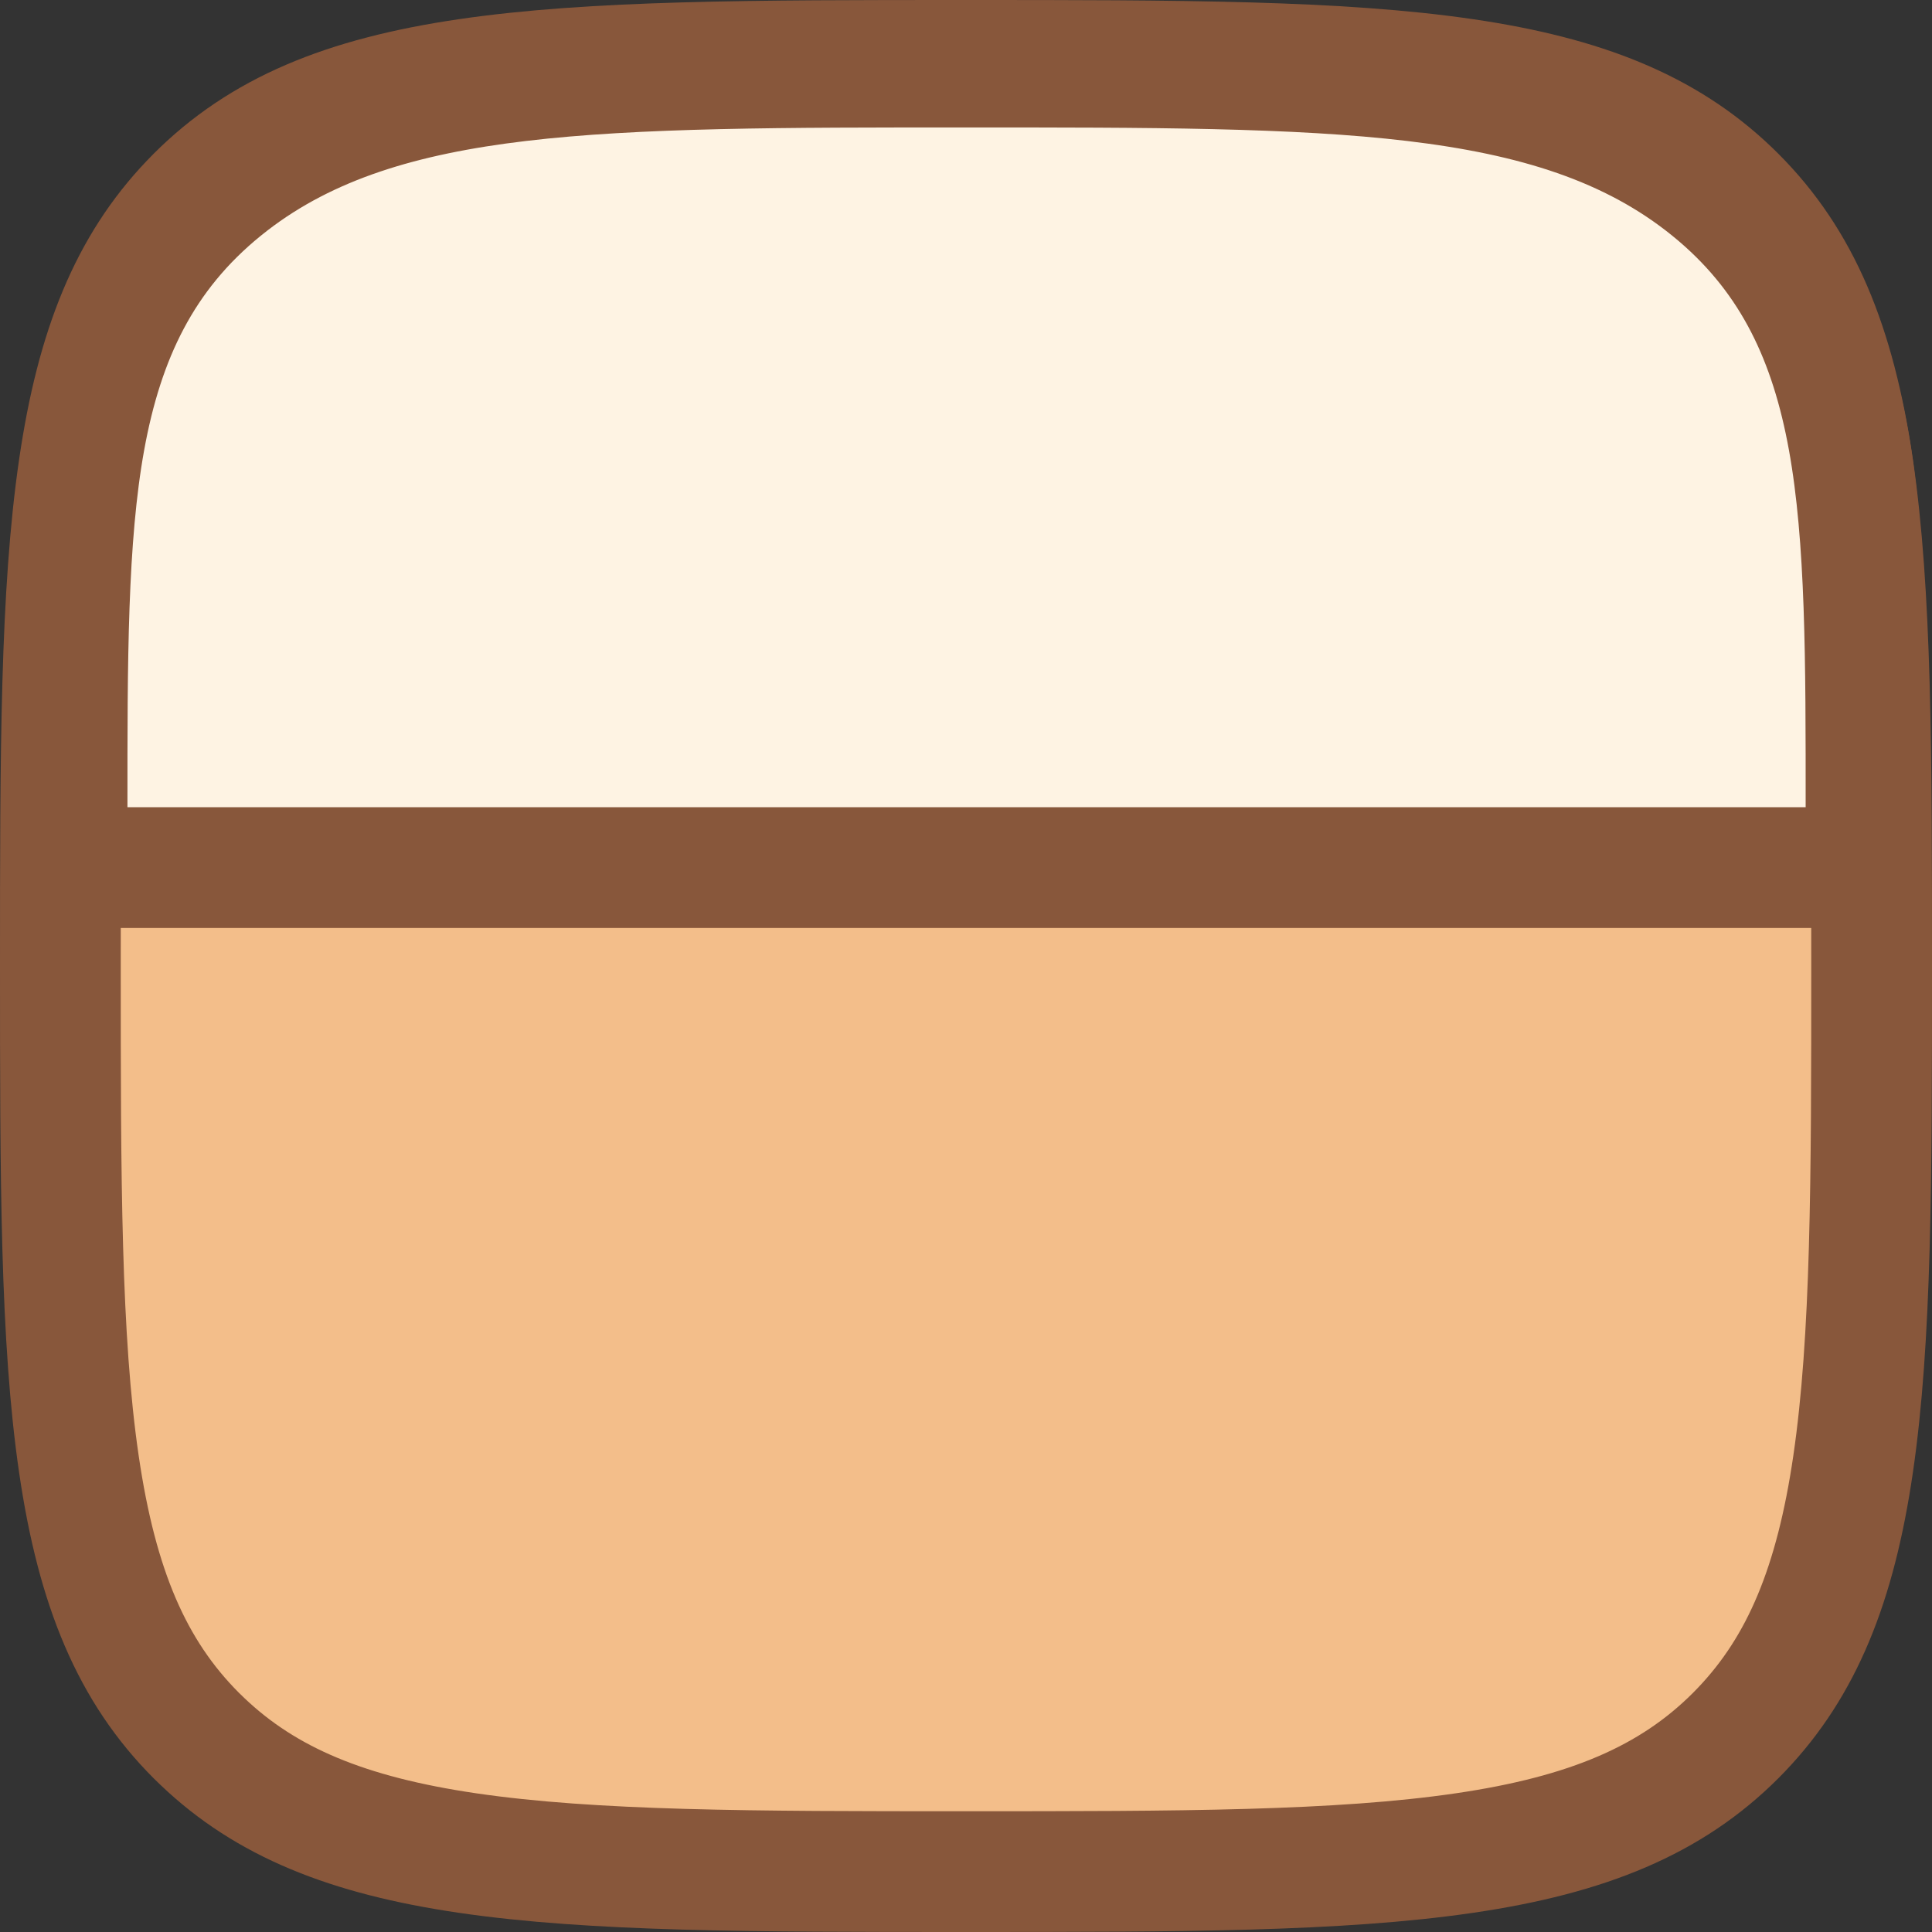 <svg width="96" height="96" viewBox="0 0 96 96" fill="none" xmlns="http://www.w3.org/2000/svg">
<rect x="0" y="0" width="96" height="96" fill="#333333" stroke="none"/>
<path d="M48 3C58.602 3 66.529 3.007 72.769 3.923C78.717 4.795 82.78 6.45 85.939 9.463L86.242 9.759C89.443 12.959 91.177 17.091 92.077 23.23C92.993 29.471 93 37.398 93 48C93 58.602 92.993 66.529 92.077 72.769C91.205 78.717 89.549 82.78 86.537 85.939L86.242 86.242C83.041 89.443 78.909 91.177 72.769 92.077C66.529 92.993 58.602 93 48 93C37.398 93 29.471 92.993 23.23 92.077C17.283 91.205 13.22 89.55 10.062 86.537L9.758 86.242C6.557 83.041 4.824 78.909 3.923 72.769C3.007 66.529 3 58.602 3 48C3 37.398 3.007 29.471 3.923 23.23C4.795 17.283 6.45 13.22 9.463 10.062L9.758 9.759C12.959 6.558 17.091 4.824 23.23 3.923C29.471 3.007 37.398 3 48 3Z" fill="#F3BE8A" stroke="#88573B" stroke-width="6"/>
<path d="M48.028 3.333C57.093 3.333 64.406 3.328 70.276 4.026C76.194 4.729 81.035 6.183 84.977 9.376L85.348 9.684C89.117 12.892 90.954 16.921 91.845 21.839C92.733 26.744 92.722 32.815 92.722 40.111V43.111H3.333V40.111C3.333 32.815 3.322 26.744 4.21 21.839C5.13 16.762 7.058 12.633 11.079 9.376L11.45 9.082C15.324 6.093 20.046 4.707 25.78 4.026C31.649 3.328 38.962 3.333 48.028 3.333Z" fill="#FEF3E3" stroke="#88573B" stroke-width="6"/>
</svg>
